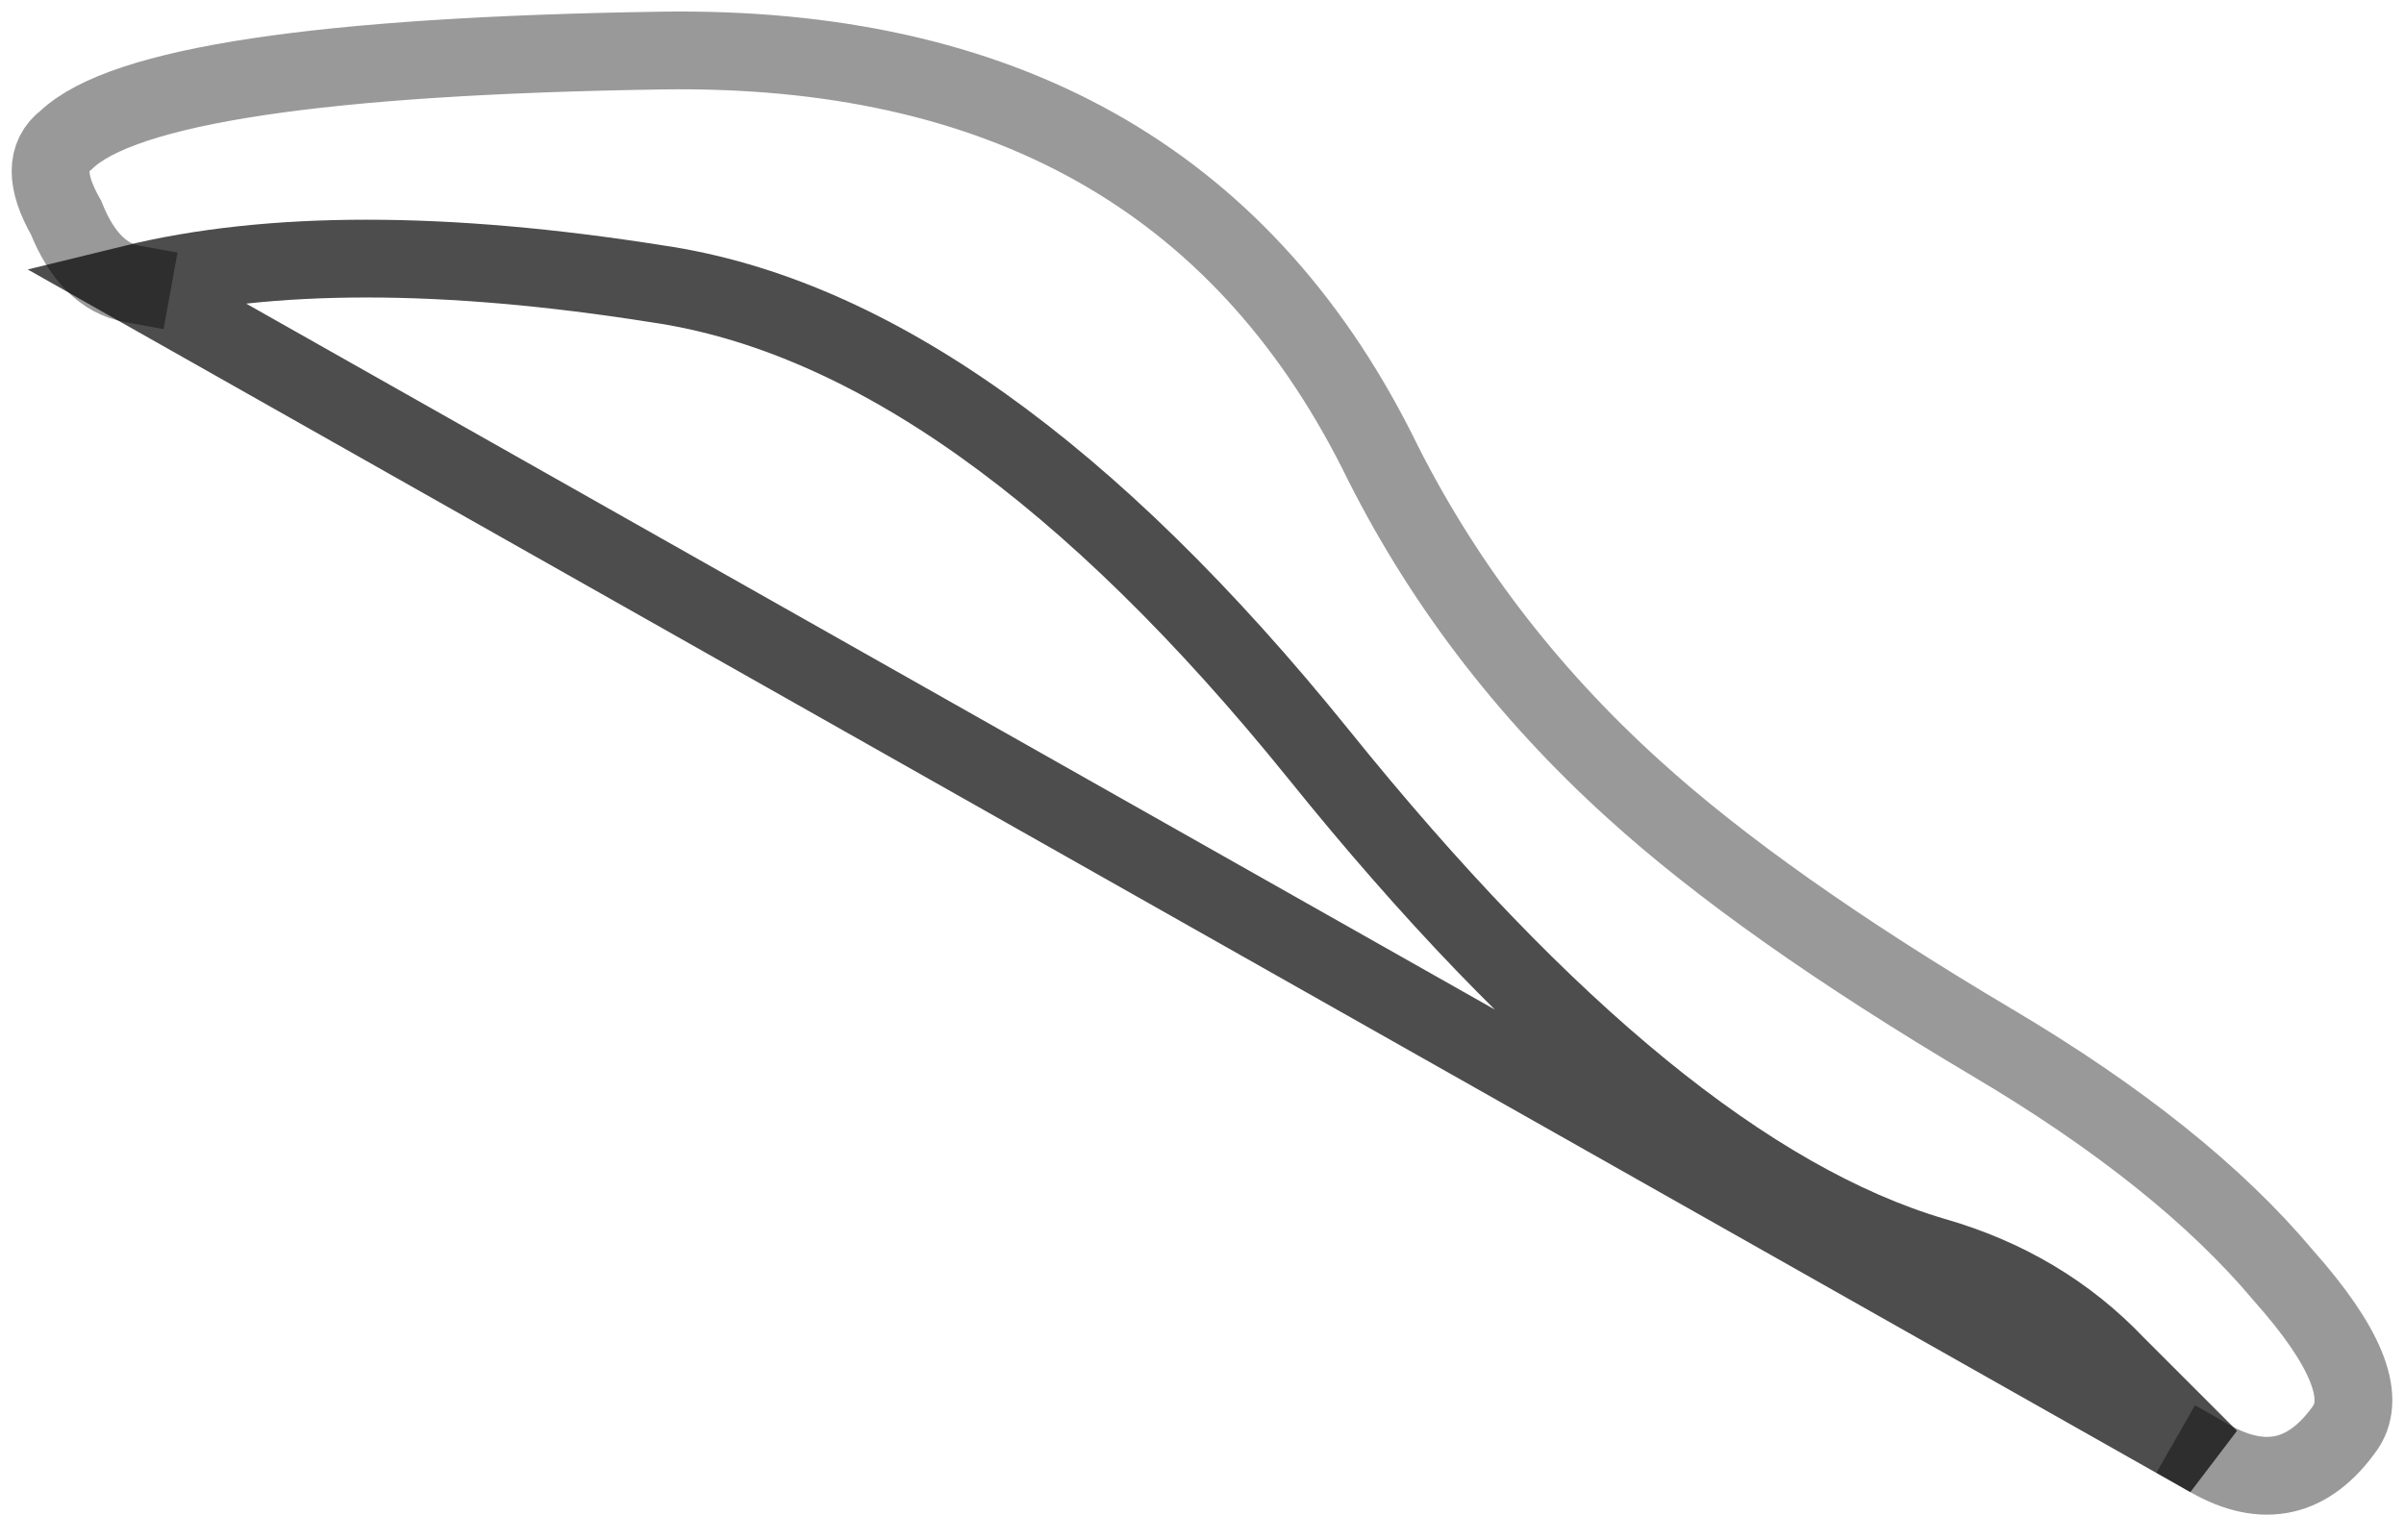 <?xml version="1.0" encoding="UTF-8" standalone="no"?>
<svg xmlns:xlink="http://www.w3.org/1999/xlink" height="19.8px" width="30.9px" xmlns="http://www.w3.org/2000/svg">
  <g transform="matrix(1.0, 0.0, 0.0, 1.0, 17.8, 9.0)">
    <path d="M-16.1 -5.35 Q-16.65 -5.45 -16.95 -6.2 -17.35 -6.9 -16.95 -7.2 -15.85 -8.25 -9.3 -8.35 -2.75 -8.45 -0.1 -3.2 1.1 -0.75 3.2 1.15 4.85 2.65 7.8 4.4 10.25 5.85 11.55 7.4 12.75 8.75 12.35 9.35 11.65 10.35 10.6 9.75 L9.4 8.55 Q8.45 7.55 7.05 7.15 3.5 6.1 -0.85 0.7 -5.25 -4.75 -9.35 -5.35 -13.45 -6.0 -16.1 -5.35" fill="#ffffff" fill-opacity="0.0" fill-rule="evenodd" stroke="none"/>
    <path d="M-16.1 -5.35 Q-16.65 -5.45 -16.95 -6.2 -17.35 -6.9 -16.95 -7.2 -15.85 -8.25 -9.3 -8.35 -2.75 -8.45 -0.1 -3.2 1.1 -0.75 3.2 1.15 4.85 2.65 7.8 4.4 10.25 5.85 11.55 7.4 12.75 8.75 12.35 9.35 11.65 10.35 10.6 9.75" fill="none" stroke="#000000" stroke-linecap="square" stroke-linejoin="miter-clip" stroke-miterlimit="3.0" stroke-opacity="0.4" stroke-width="1.0"/>
    <path d="M10.6 9.75 L9.4 8.55 Q8.45 7.55 7.05 7.15 3.5 6.1 -0.85 0.7 -5.25 -4.75 -9.35 -5.35 -13.45 -6.0 -16.1 -5.35 Z" fill="none" stroke="#000000" stroke-linecap="square" stroke-linejoin="miter-clip" stroke-miterlimit="3.0" stroke-opacity="0.698" stroke-width="1.0"/>
  </g>
</svg>
